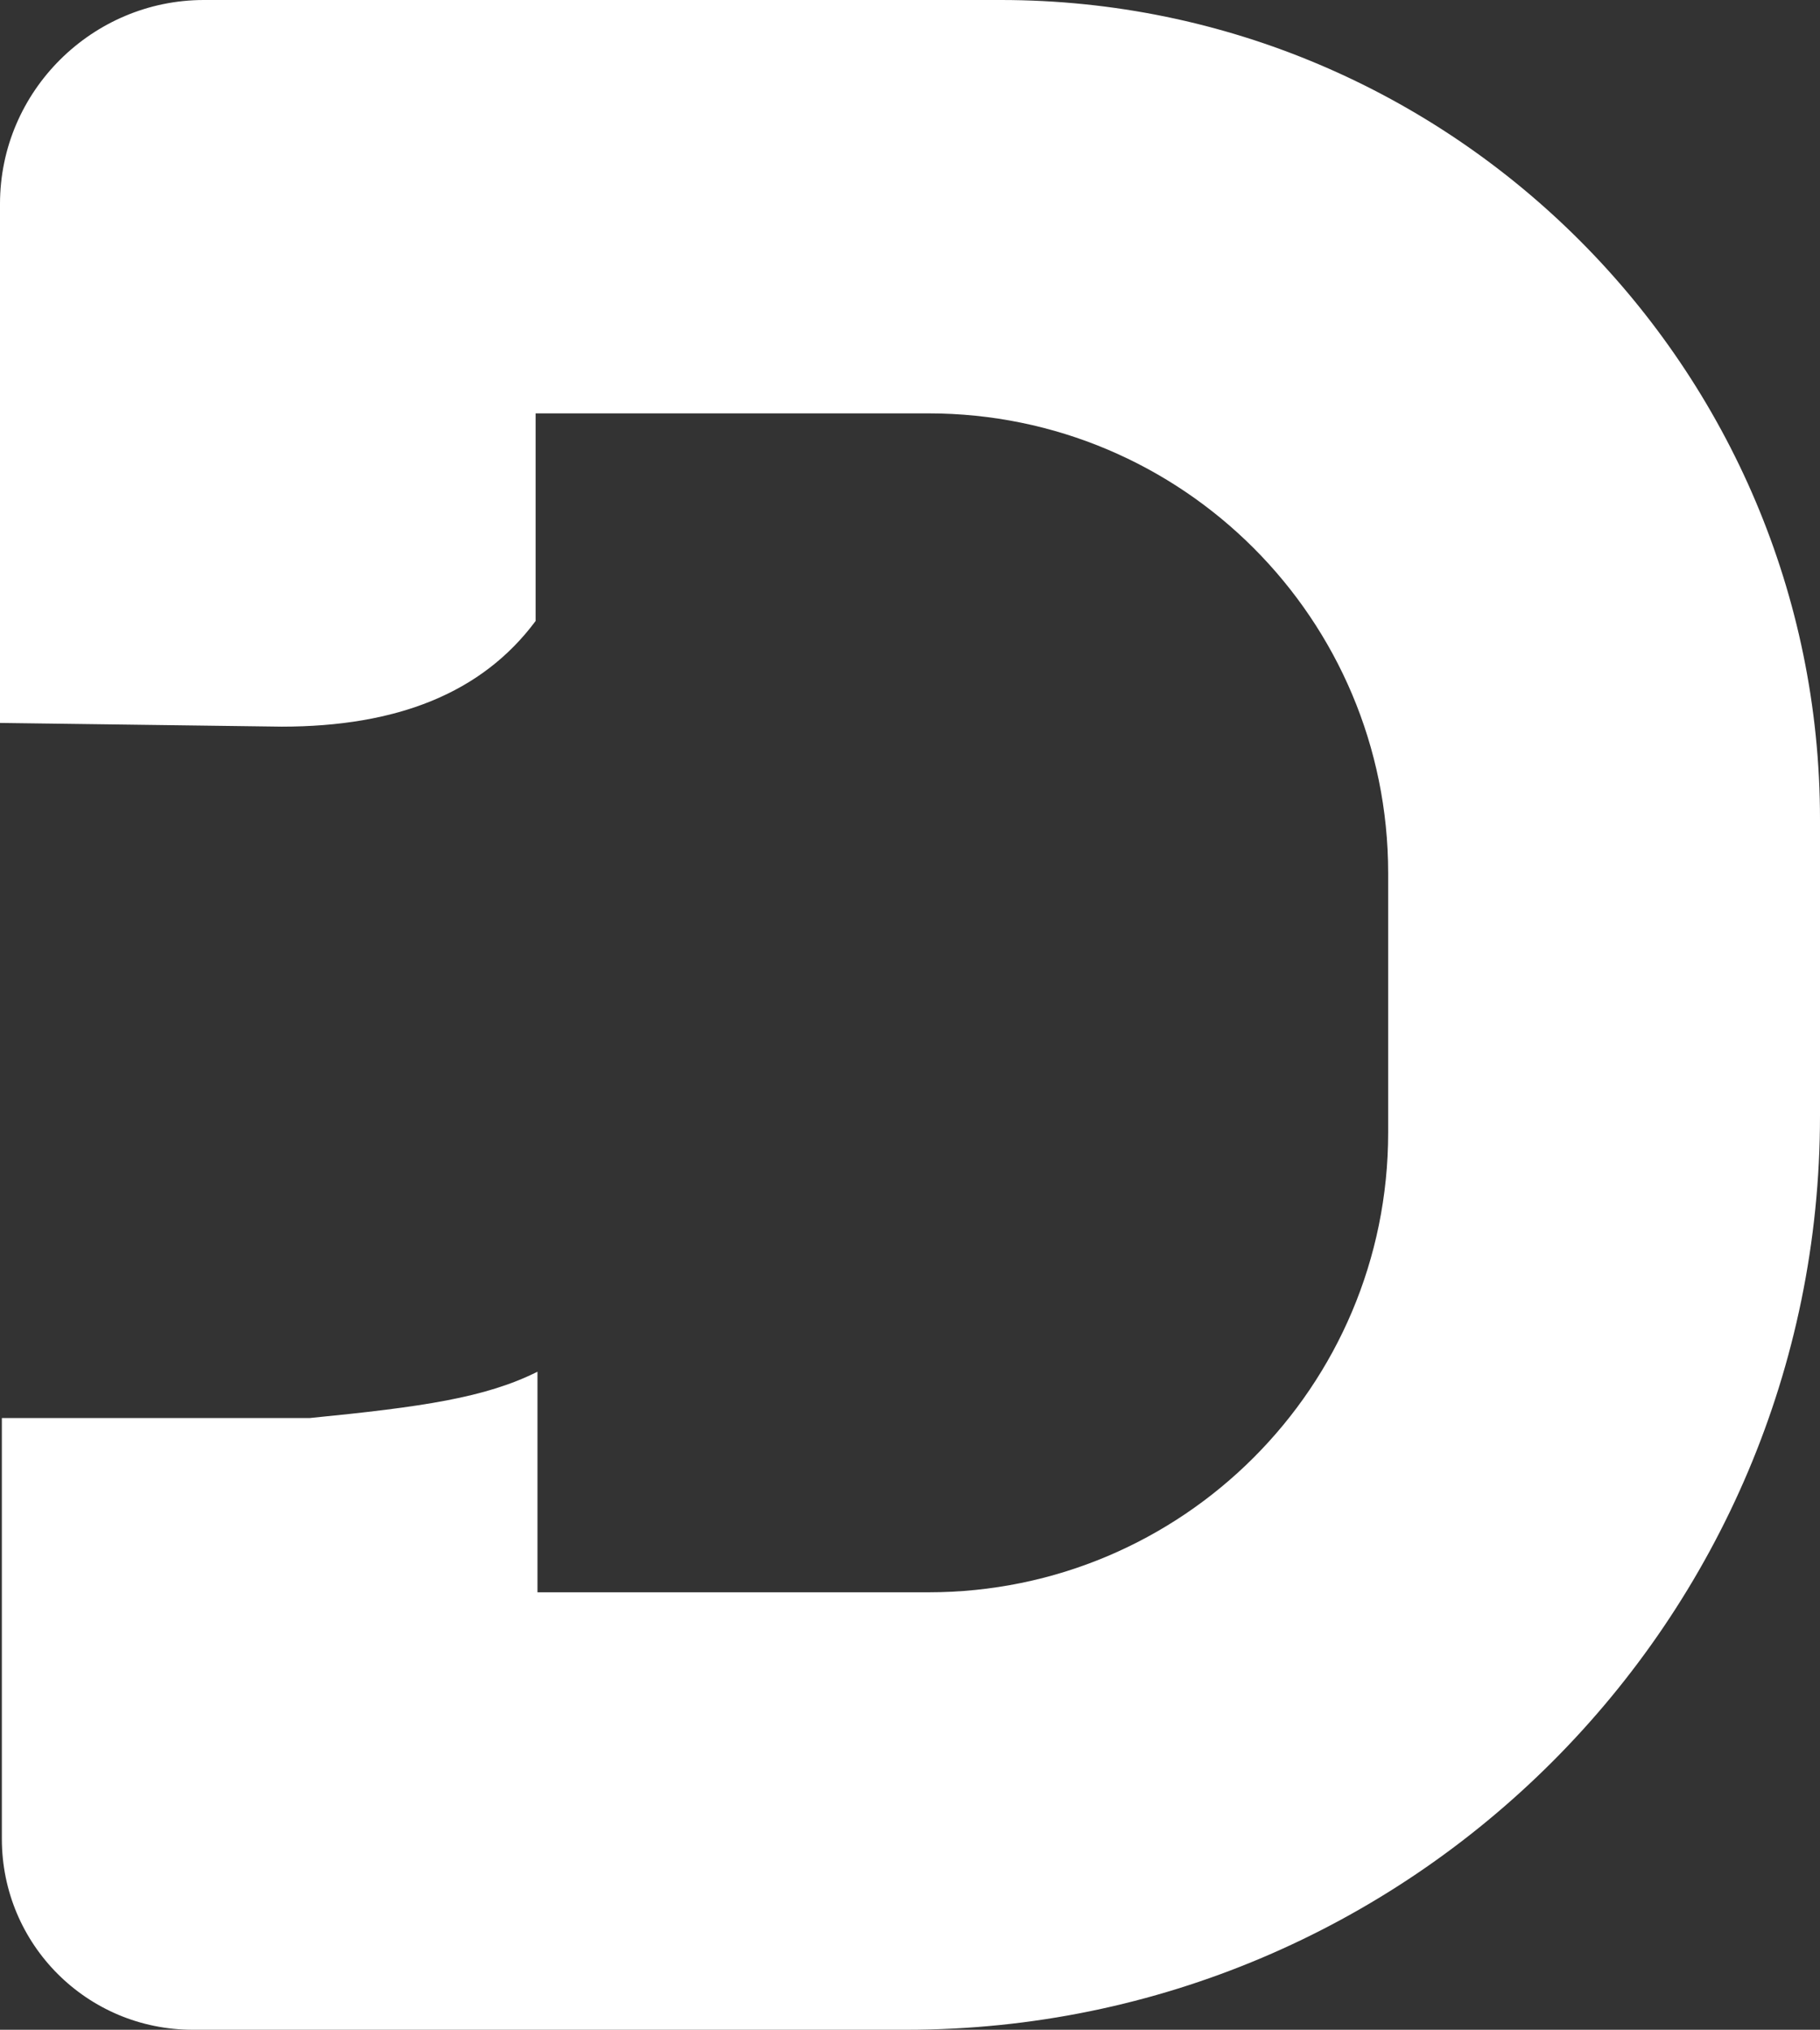 <svg version="1.1" id="图层_1" x="0px" y="0px" width="448.402px" height="500px" viewBox="0 0 448.402 500" enable-background="new 0 0 448.402 500" xml:space="preserve" xmlns:xml="http://www.w3.org/XML/1998/namespace" xmlns="http://www.w3.org/2000/svg" xmlns:xlink="http://www.w3.org/1999/xlink">
  <rect x="0" y="0" width="448.402" height="500" fill="#333333" stroke="none"/>
  <path fill="#FFFFFF" d="M246.576,0H50.228C22.831,0,0,22.375,0,50.229v127.854l69.406,0.914c28.311,0,49.315-8.219,62.557-26.028
	v-51.141h96.804c62.557,0,113.241,50.685,113.241,113.242v63.928c0,62.557-50.686,113.24-113.241,113.24H132.42V337.9
	c-12.786,6.395-28.311,8.677-56.165,11.416H0.457v103.652C0.457,478.995,21.461,500,47.489,500h175.799
	c124.201,0,225.114-100.913,225.114-225.114v-73.059C448.402,90.868,357.991,0,246.576,0z" class="color c1"/>
</svg>